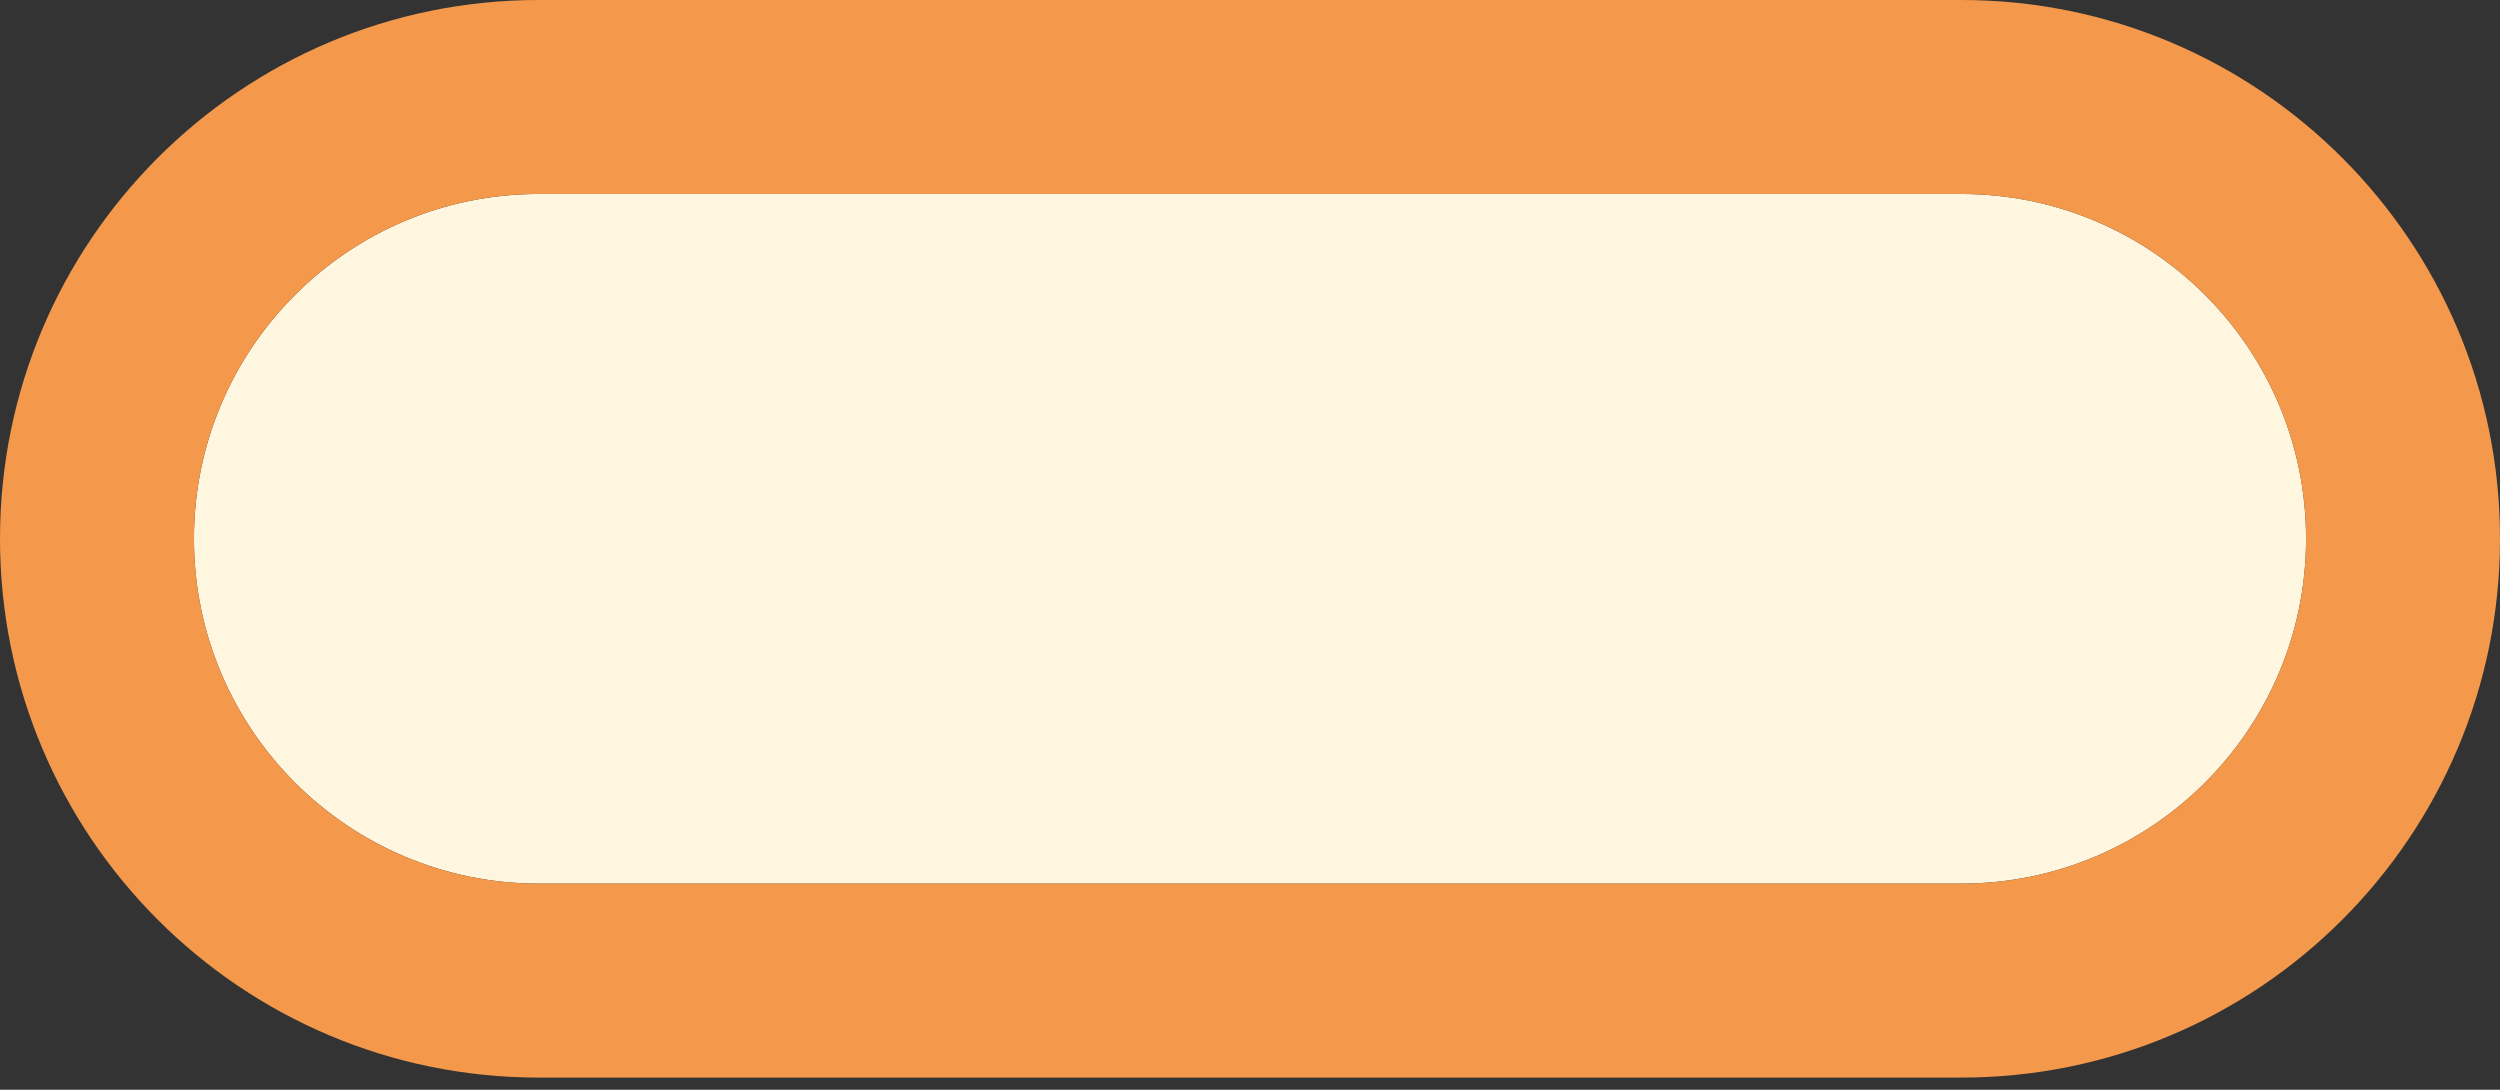 <svg width="117" height="51" viewBox="0 0 117 51" fill="none" xmlns="http://www.w3.org/2000/svg">
<rect x="0" y="0" width="117" height="51" fill="#333333" stroke="none"/>
<path d="M9.078 25.216C9.078 16.303 16.303 9.078 25.216 9.078H91.785C100.698 9.078 107.923 16.303 107.923 25.216V25.216C107.923 34.128 100.698 41.353 91.785 41.353H25.216C16.303 41.353 9.078 34.128 9.078 25.216V25.216Z" fill="#FFF6E0"/>
<path fill-rule="evenodd" clip-rule="evenodd" d="M25.215 0H91.784C105.711 0 117 11.289 117 25.215C117 39.142 105.711 50.431 91.784 50.431H25.215C11.289 50.431 0 39.142 0 25.215C0 11.289 11.289 0 25.215 0ZM25.215 9.078C16.303 9.078 9.078 16.303 9.078 25.215C9.078 34.128 16.303 41.353 25.215 41.353H91.784C100.697 41.353 107.922 34.128 107.922 25.215C107.922 16.303 100.697 9.078 91.784 9.078H25.215Z" fill="#F4994B"/>
</svg>
